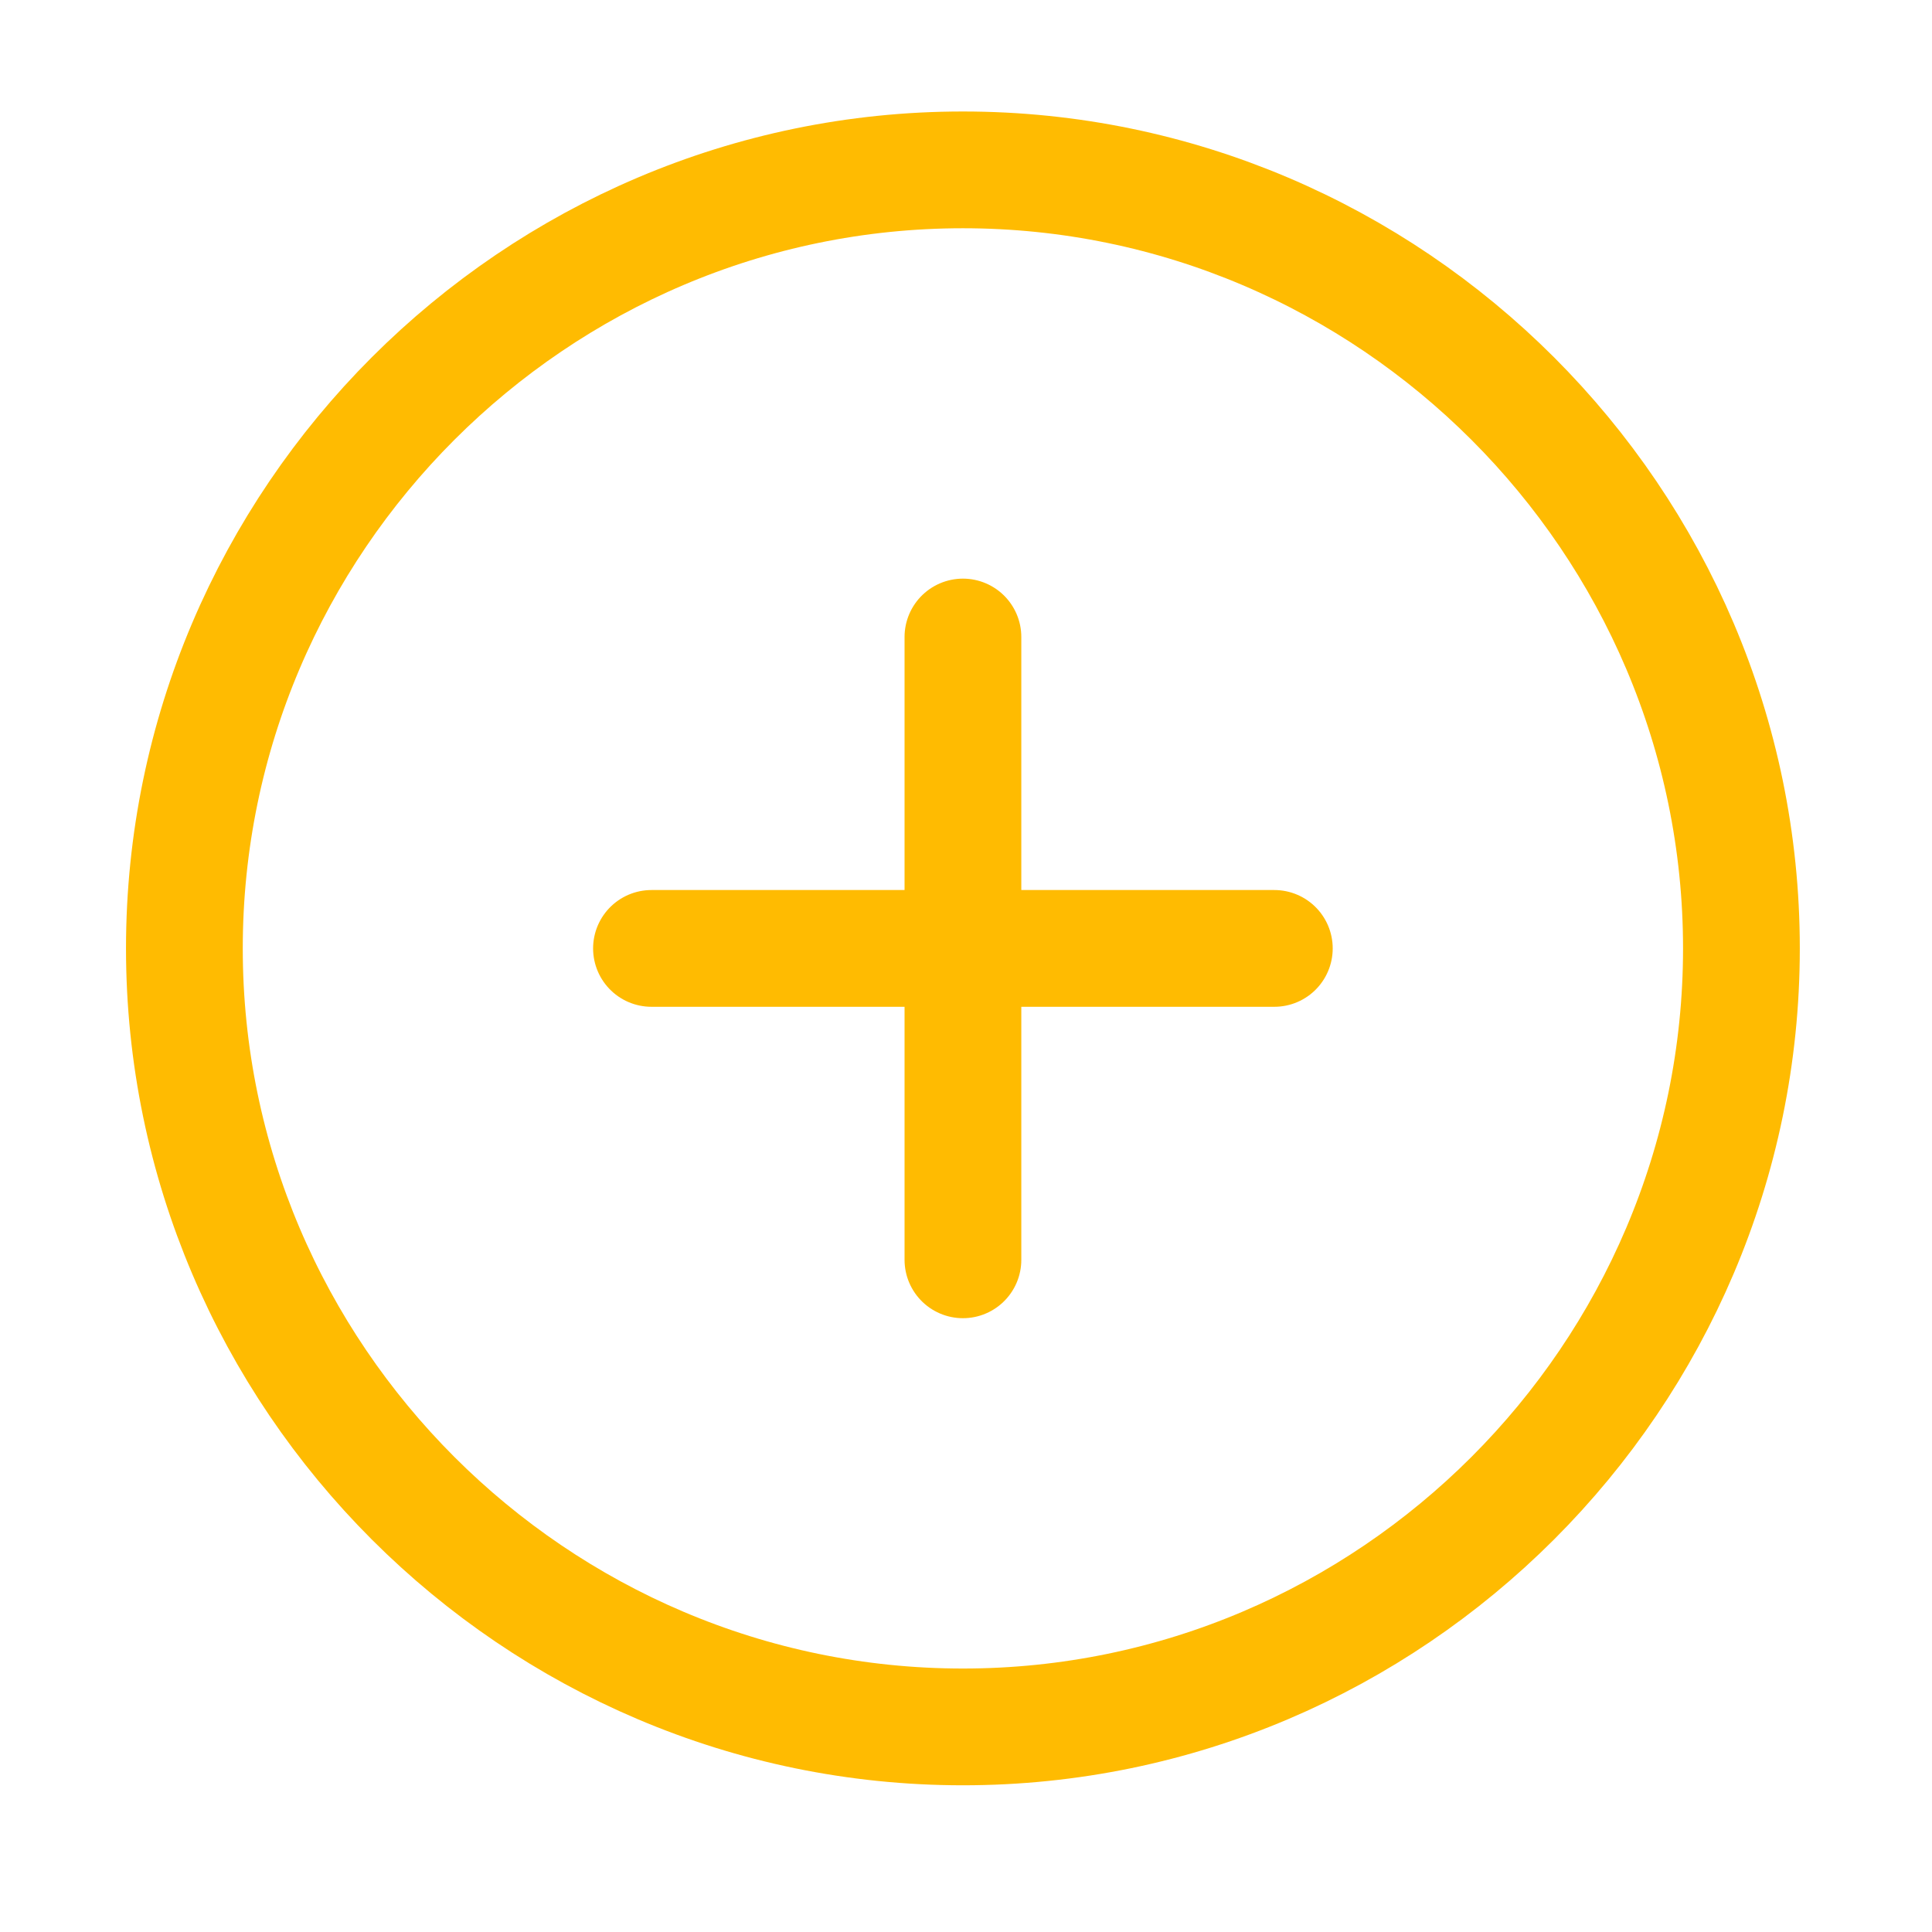 <svg width="39" height="39" viewBox="0 0 39 39" fill="none" xmlns="http://www.w3.org/2000/svg">
<path d="M19.438 34.86C28.081 34.86 35.153 27.788 35.153 19.145C35.153 10.501 28.081 3.429 19.438 3.429C10.794 3.429 3.722 10.501 3.722 19.145C3.722 27.788 10.794 34.86 19.438 34.86Z" stroke="#FFBB01" stroke-width="2.357" stroke-linecap="round" stroke-linejoin="round"/>
<path d="M13.151 19.145H25.724" stroke="#FFBB01" stroke-width="2.357" stroke-linecap="round" stroke-linejoin="round"/>
<path d="M19.438 25.431V12.859" stroke="#FFBB01" stroke-width="2.357" stroke-linecap="round" stroke-linejoin="round"/>
</svg>
